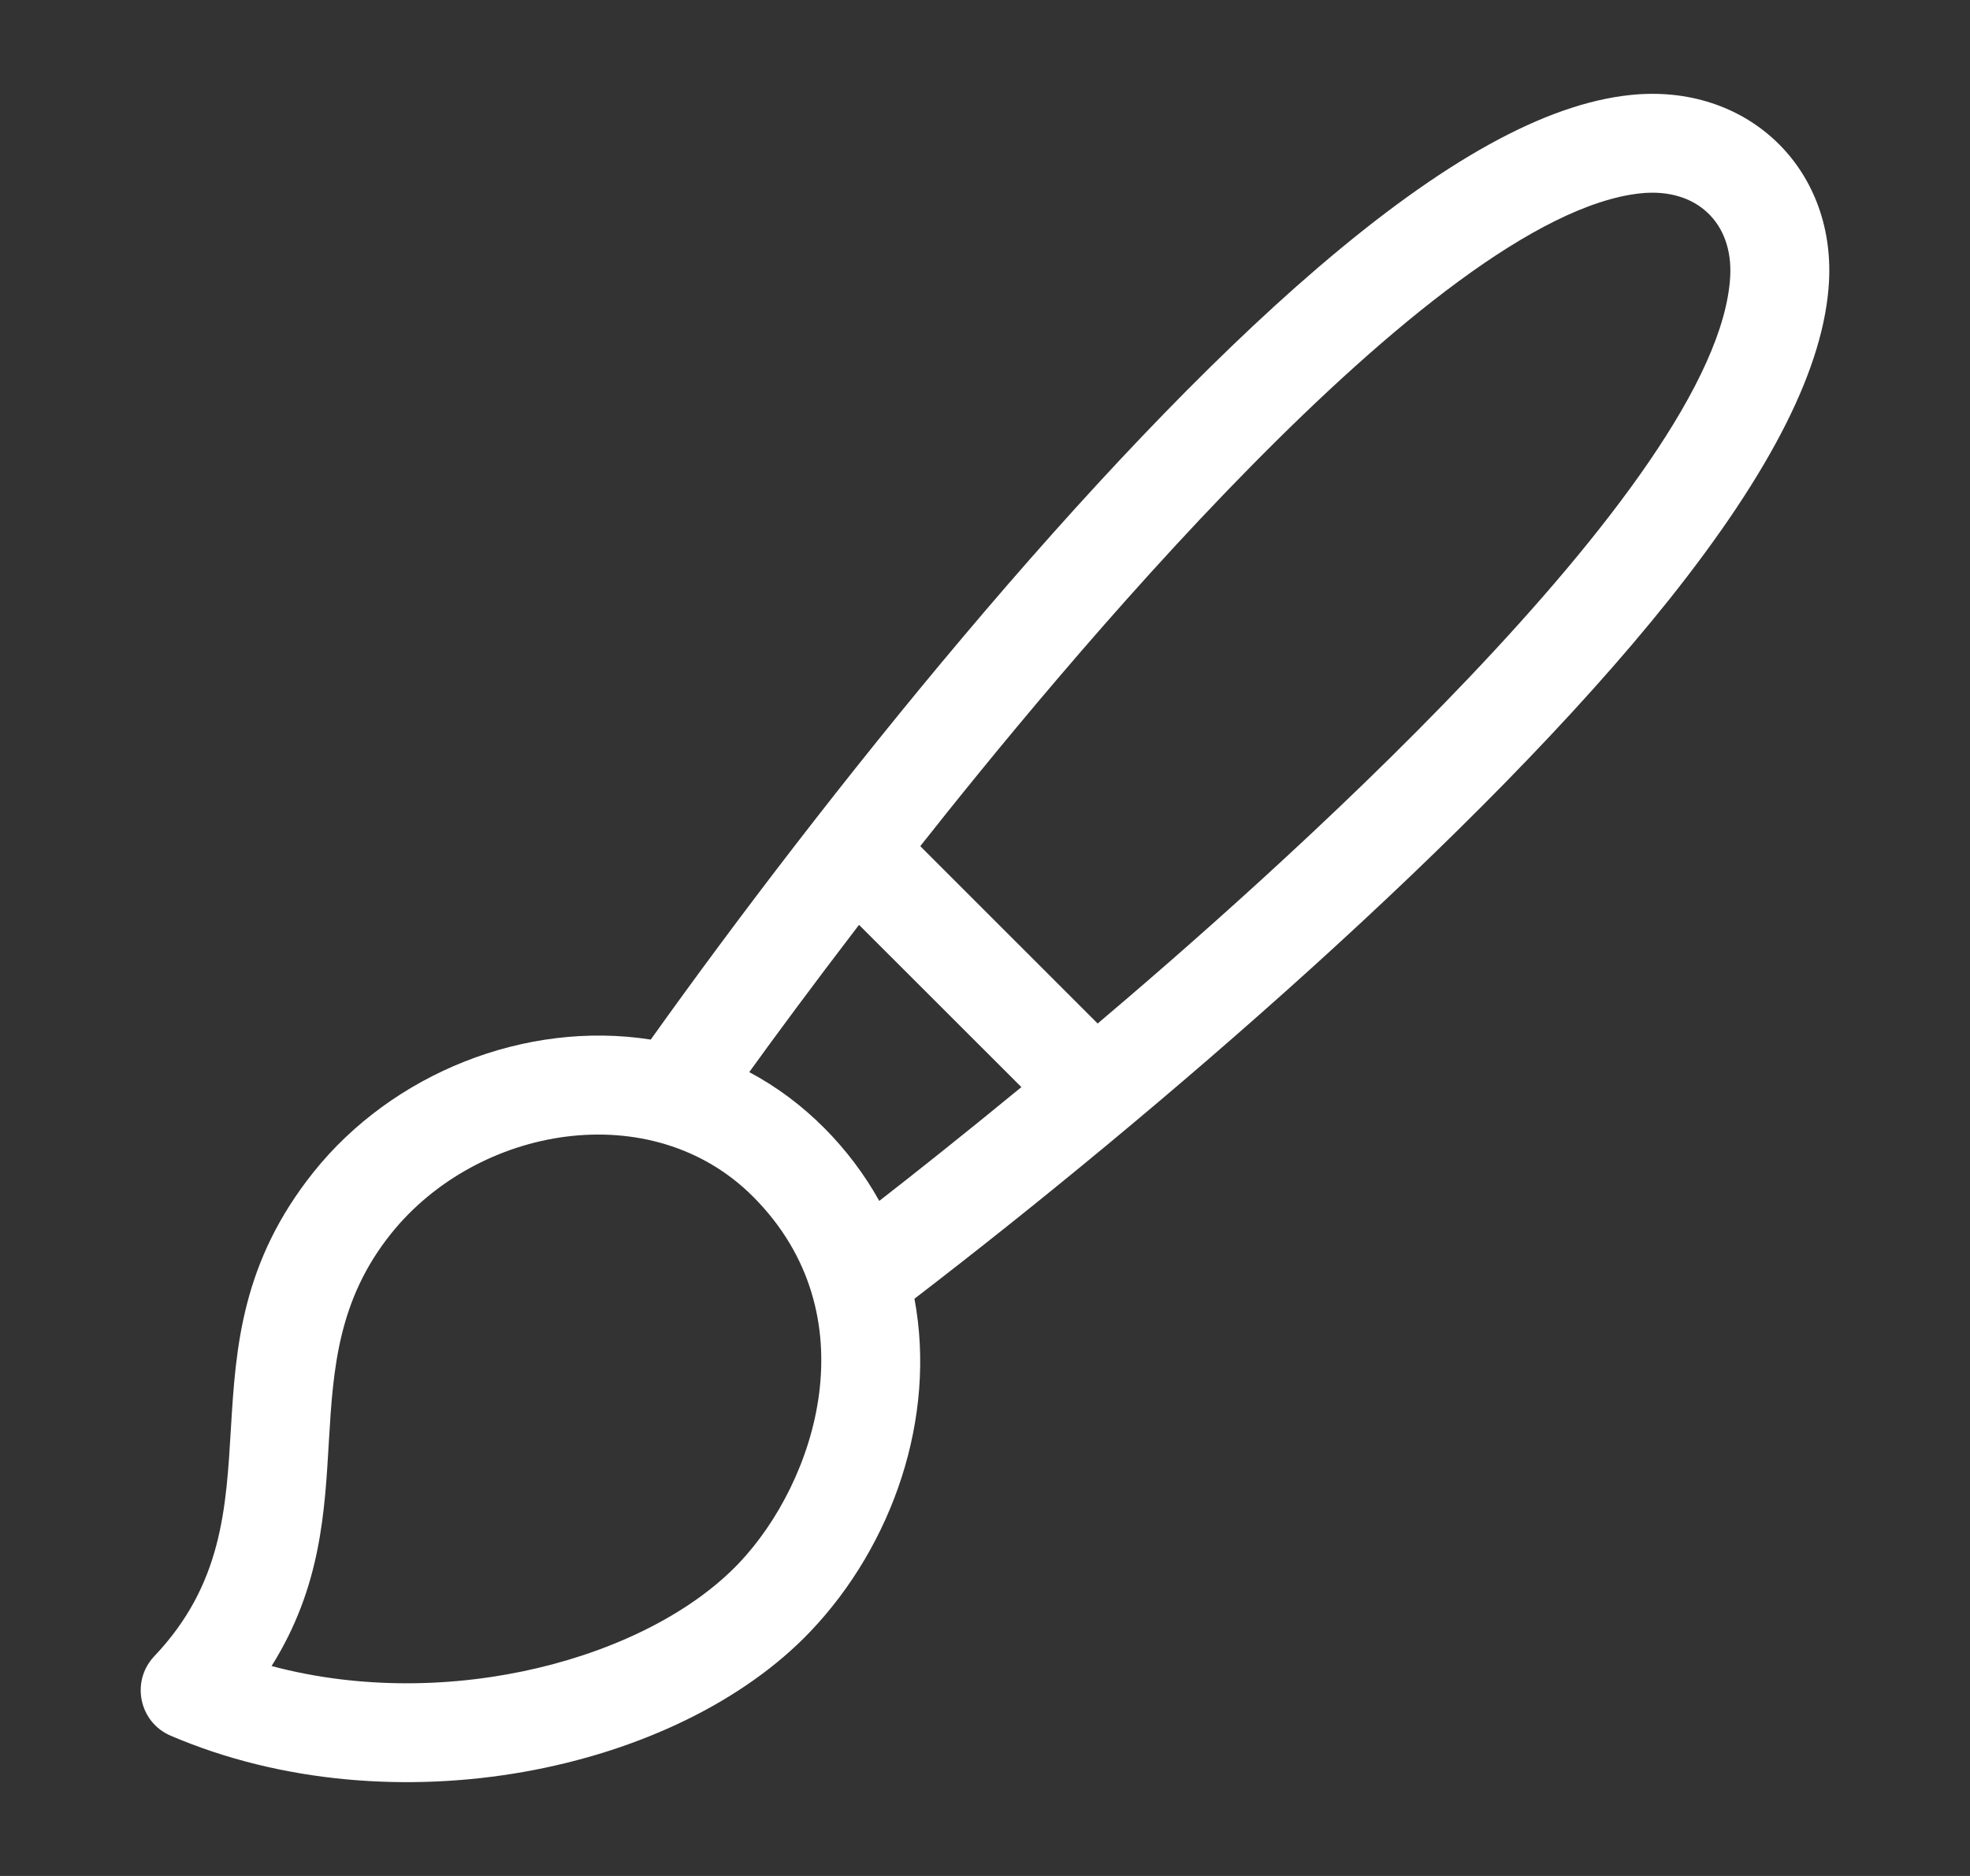 <svg width="21" height="20" viewBox="0 0 21 20" fill="none" xmlns="http://www.w3.org/2000/svg">
<rect x="0" y="0" width="21" height="20" fill="#333333" stroke="none"/>
<g id="fi_2050922">
<path id="Vector" d="M17.378 1.013C16.472 1.108 15.382 1.711 14.045 2.857C11.627 4.93 8.774 8.508 6.937 11.083C5.595 10.874 4.181 11.448 3.344 12.494C1.808 14.415 3.094 16.129 1.645 17.657C1.392 17.924 1.482 18.361 1.82 18.505C4.191 19.52 7.222 18.888 8.644 17.388C9.513 16.472 9.986 15.119 9.748 13.846C12.29 11.896 15.8 8.89 17.789 6.397C18.89 5.016 19.448 3.905 19.497 3.001C19.562 1.783 18.617 0.882 17.378 1.013ZM7.879 16.663C6.917 17.677 4.789 18.267 2.895 17.762C3.954 16.073 3.043 14.559 4.168 13.153C5.091 12 6.946 11.677 8.025 12.755C9.285 14.015 8.698 15.799 7.879 16.663ZM7.987 11.43C8.245 11.072 8.651 10.521 9.157 9.86L10.888 11.59C10.25 12.114 9.718 12.535 9.373 12.803C9.062 12.245 8.581 11.745 7.987 11.43ZM18.444 2.945C18.325 5.16 13.387 9.485 11.701 10.912L9.81 9.021C11.197 7.264 15.268 2.295 17.489 2.061C18.081 1.999 18.474 2.373 18.444 2.945Z" fill="white"/>
</g>
</svg>
